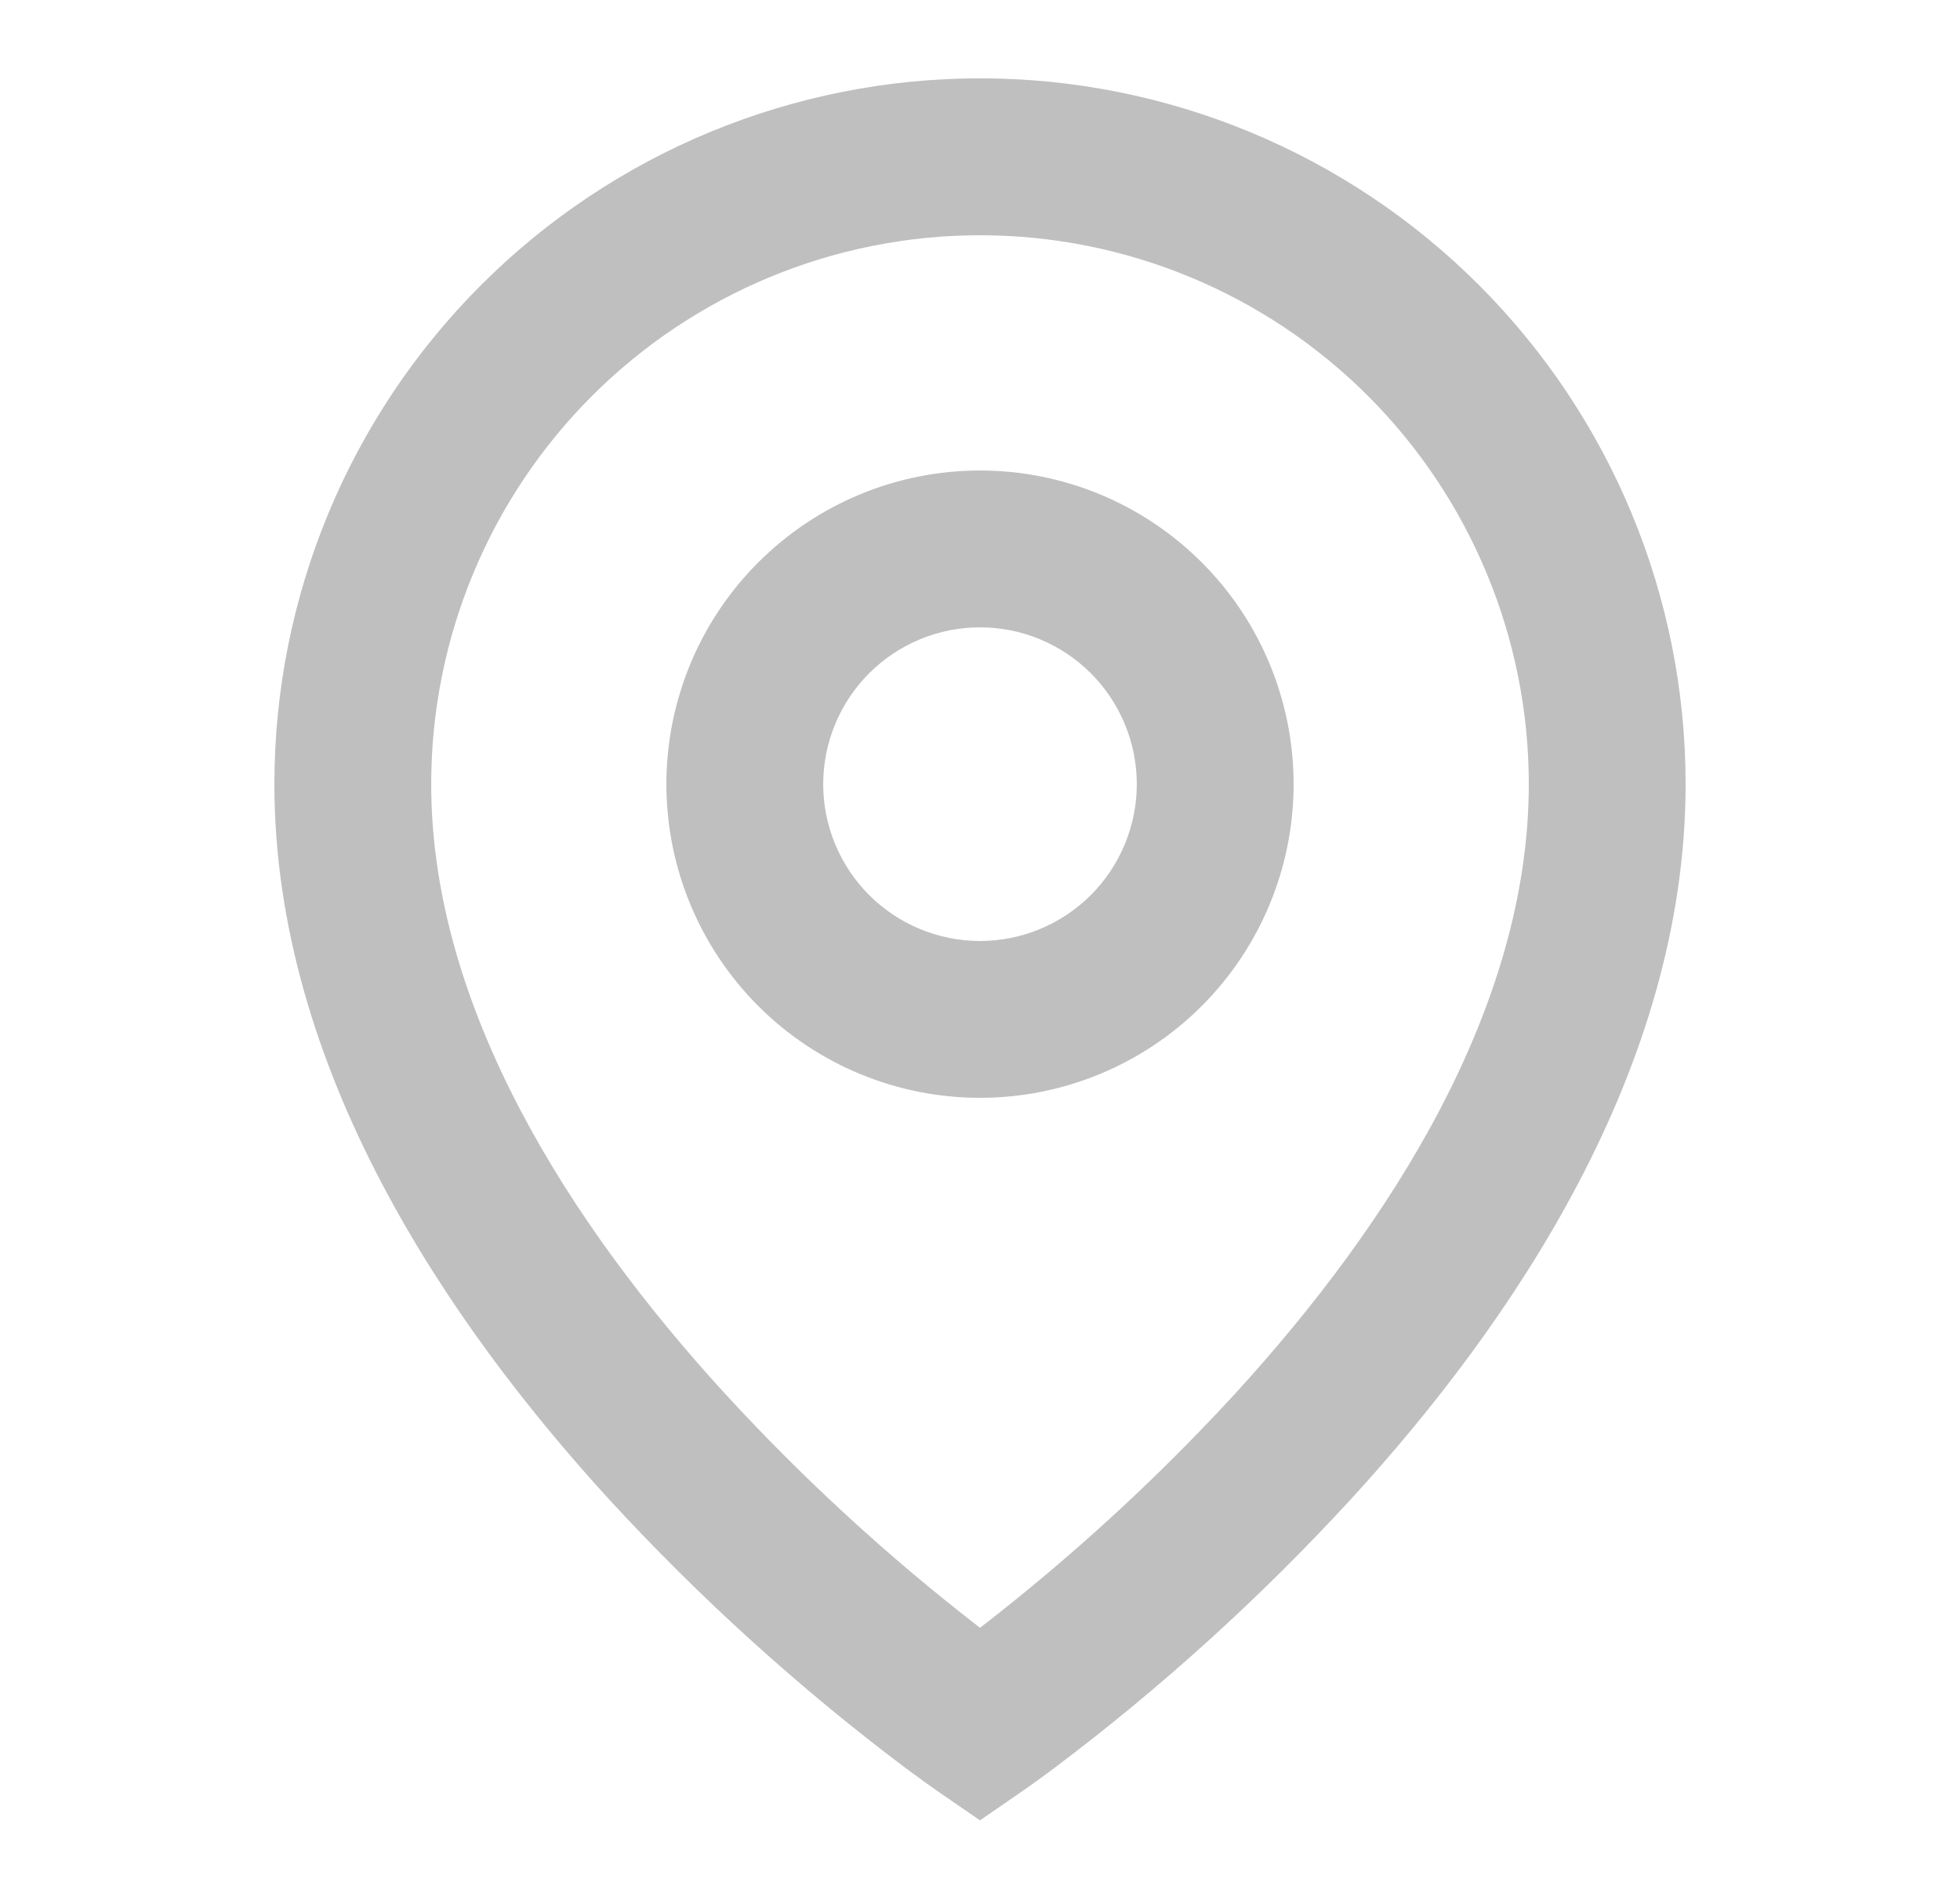 <svg width="25" height="24" viewBox="0 0 25 24" fill="none" xmlns="http://www.w3.org/2000/svg">
<path d="M12.5 3C10.643 3 8.863 3.738 7.55 5.05C6.237 6.363 5.5 8.144 5.5 10C5.5 12.862 7.282 15.623 9.238 17.762C10.238 18.852 11.329 19.854 12.5 20.758C12.675 20.624 12.88 20.461 13.115 20.268C14.055 19.496 14.939 18.66 15.762 17.764C17.718 15.623 19.5 12.863 19.5 10C19.5 8.144 18.762 6.363 17.45 5.05C16.137 3.738 14.357 3 12.5 3ZM12.5 23.214L11.933 22.824L11.93 22.822L11.924 22.817L11.904 22.803L11.829 22.75L11.559 22.553C10.191 21.525 8.92 20.373 7.762 19.113C5.718 16.875 3.5 13.636 3.5 9.999C3.5 7.612 4.448 5.323 6.136 3.635C7.824 1.947 10.113 0.999 12.5 0.999C14.887 0.999 17.176 1.947 18.864 3.635C20.552 5.323 21.5 7.612 21.5 9.999C21.5 13.636 19.282 16.876 17.238 19.111C16.08 20.371 14.81 21.523 13.442 22.551C13.328 22.636 13.213 22.72 13.097 22.802L13.076 22.816L13.07 22.821L13.068 22.822L12.5 23.214ZM12.5 8C11.97 8 11.461 8.211 11.086 8.586C10.711 8.961 10.5 9.47 10.5 10C10.5 10.53 10.711 11.039 11.086 11.414C11.461 11.789 11.97 12 12.5 12C13.03 12 13.539 11.789 13.914 11.414C14.289 11.039 14.5 10.53 14.5 10C14.5 9.47 14.289 8.961 13.914 8.586C13.539 8.211 13.03 8 12.5 8ZM8.5 10C8.5 8.939 8.921 7.922 9.672 7.172C10.422 6.421 11.439 6 12.5 6C13.561 6 14.578 6.421 15.328 7.172C16.079 7.922 16.5 8.939 16.5 10C16.5 11.061 16.079 12.078 15.328 12.829C14.578 13.579 13.561 14 12.5 14C11.439 14 10.422 13.579 9.672 12.829C8.921 12.078 8.5 11.061 8.5 10Z" fill="#BFBFBF"/>
</svg>
